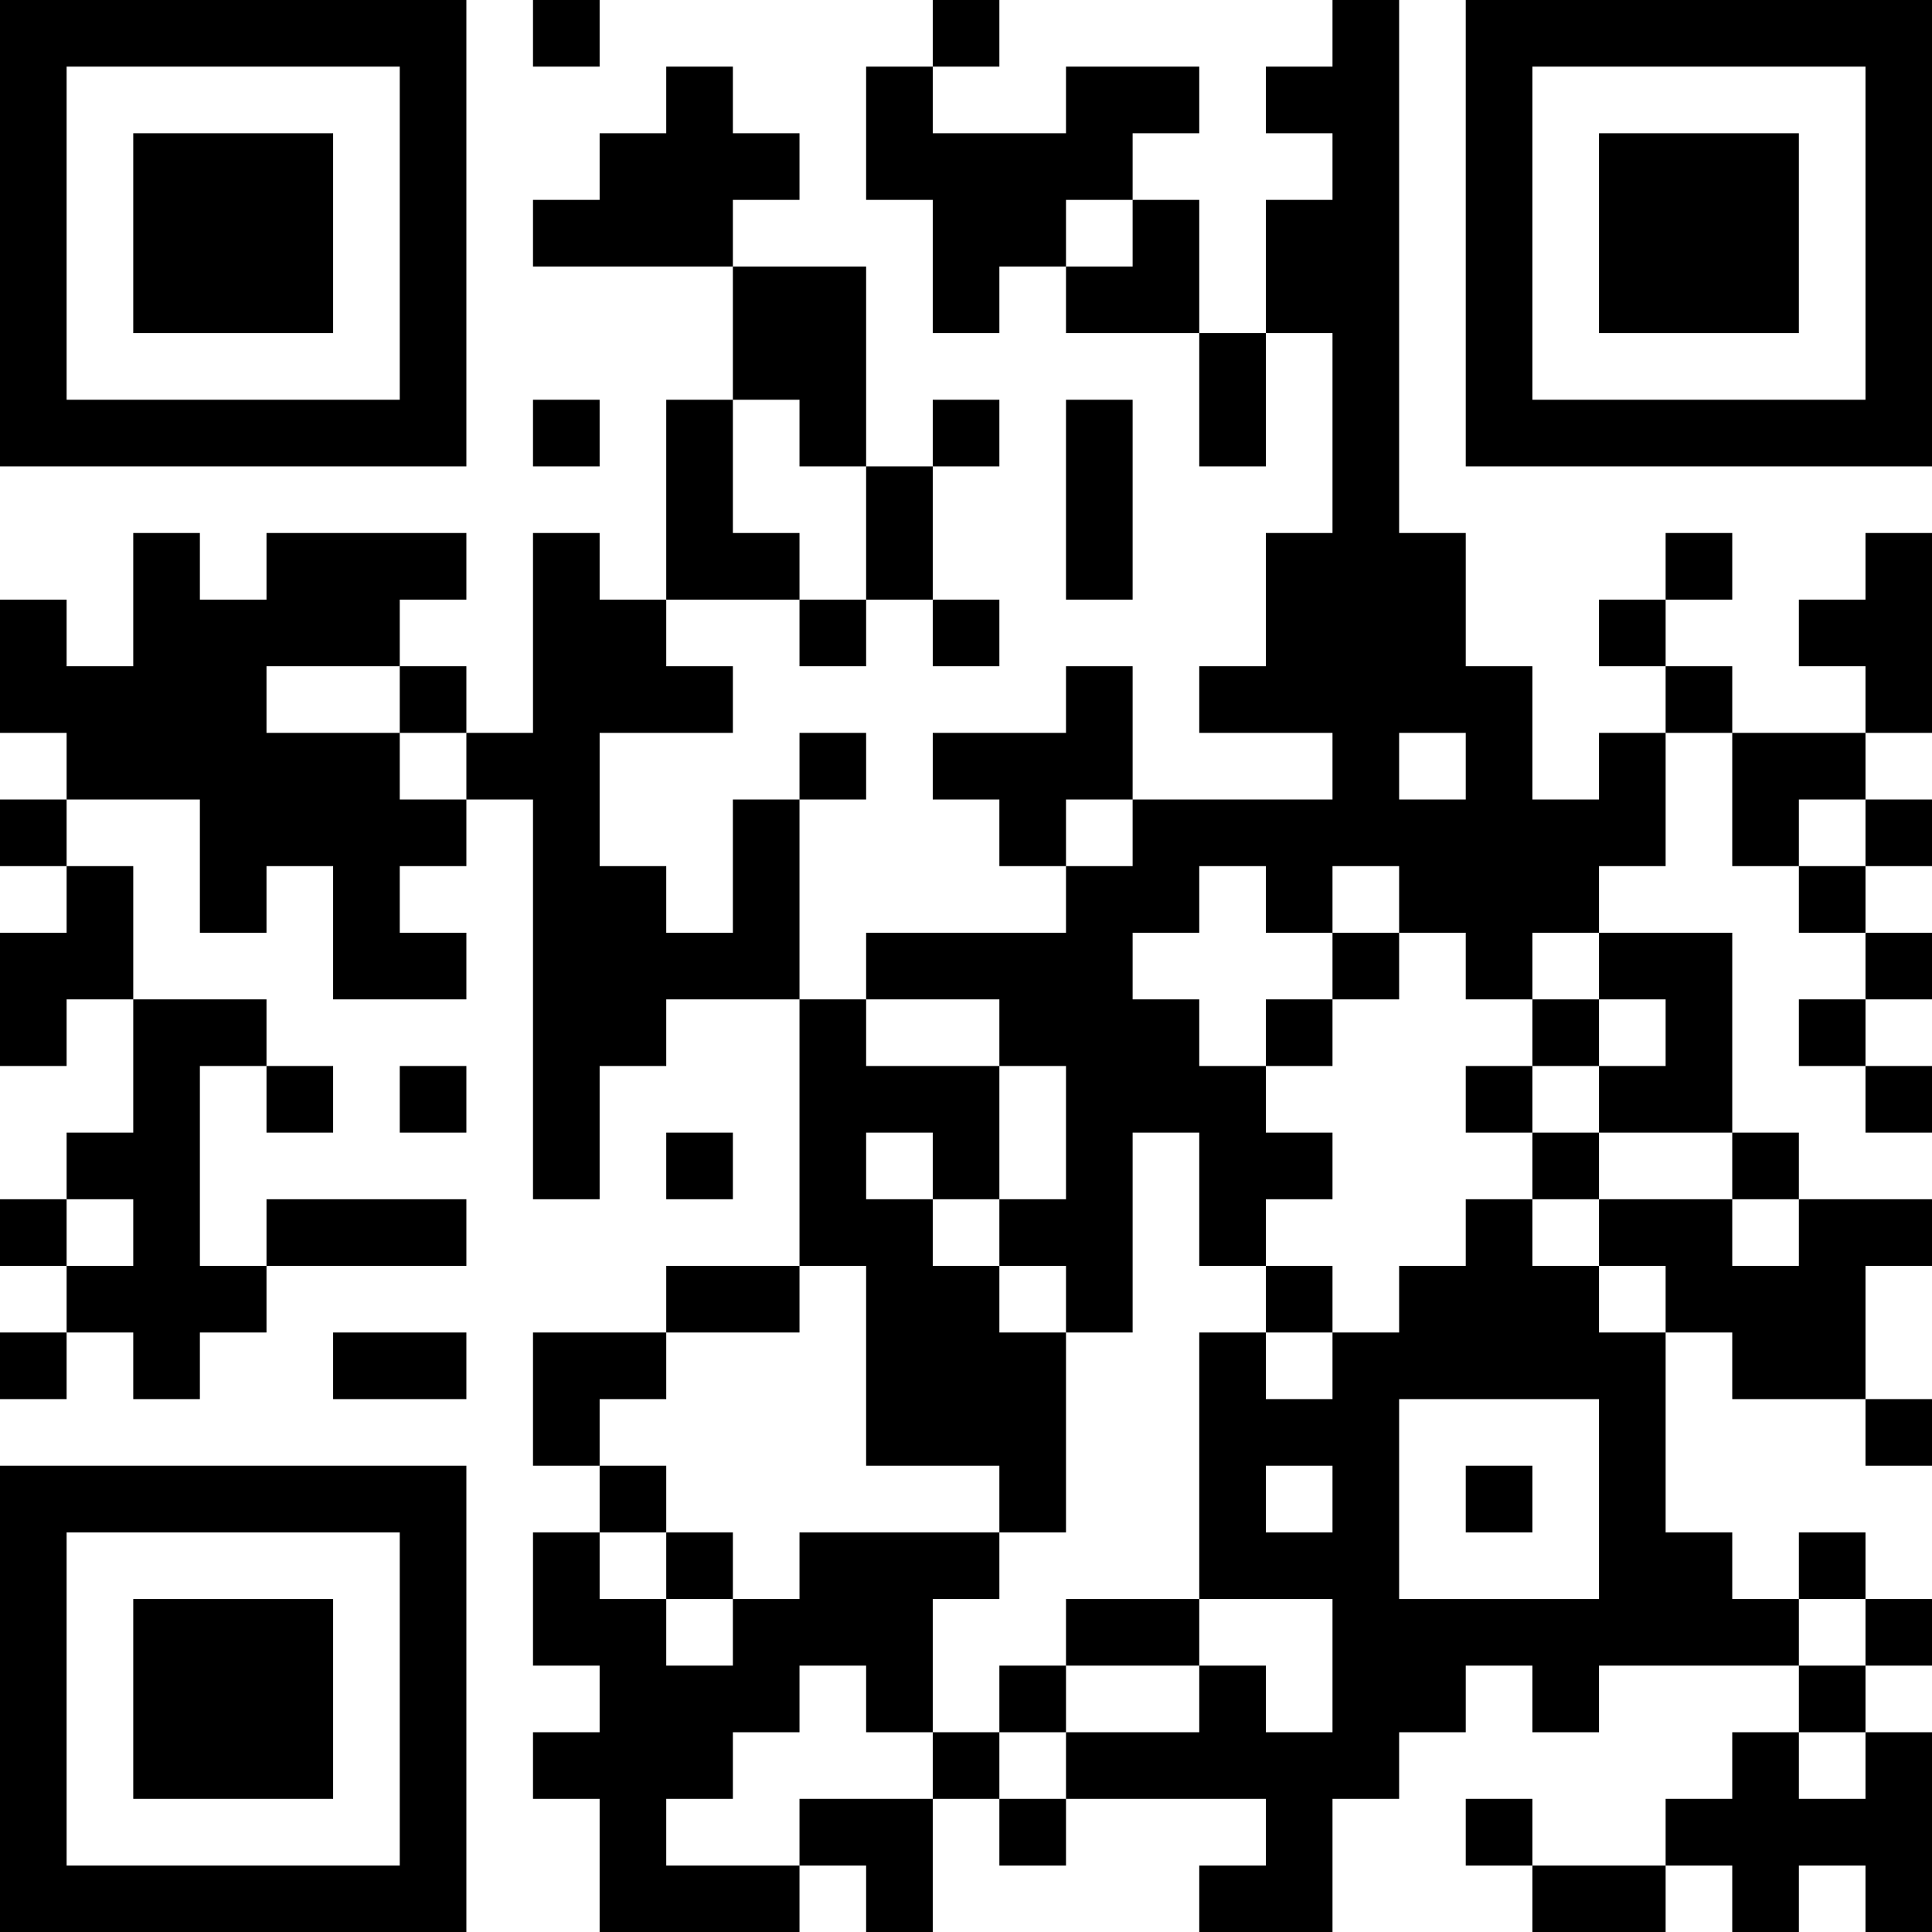 <?xml version="1.0" encoding="UTF-8"?>
<svg xmlns="http://www.w3.org/2000/svg" version="1.1" width="200" height="200" viewBox="0 0 200 200"><rect x="0" y="0" width="200" height="200" fill="#ffffff"/><g transform="scale(6.897)"><g transform="translate(0,0)"><path fill-rule="evenodd" d="M8 0L8 1L9 1L9 0ZM14 0L14 1L13 1L13 3L14 3L14 5L15 5L15 4L16 4L16 5L18 5L18 7L19 7L19 5L20 5L20 8L19 8L19 10L18 10L18 11L20 11L20 12L17 12L17 10L16 10L16 11L14 11L14 12L15 12L15 13L16 13L16 14L13 14L13 15L12 15L12 12L13 12L13 11L12 11L12 12L11 12L11 14L10 14L10 13L9 13L9 11L11 11L11 10L10 10L10 9L12 9L12 10L13 10L13 9L14 9L14 10L15 10L15 9L14 9L14 7L15 7L15 6L14 6L14 7L13 7L13 4L11 4L11 3L12 3L12 2L11 2L11 1L10 1L10 2L9 2L9 3L8 3L8 4L11 4L11 6L10 6L10 9L9 9L9 8L8 8L8 11L7 11L7 10L6 10L6 9L7 9L7 8L4 8L4 9L3 9L3 8L2 8L2 10L1 10L1 9L0 9L0 11L1 11L1 12L0 12L0 13L1 13L1 14L0 14L0 16L1 16L1 15L2 15L2 17L1 17L1 18L0 18L0 19L1 19L1 20L0 20L0 21L1 21L1 20L2 20L2 21L3 21L3 20L4 20L4 19L7 19L7 18L4 18L4 19L3 19L3 16L4 16L4 17L5 17L5 16L4 16L4 15L2 15L2 13L1 13L1 12L3 12L3 14L4 14L4 13L5 13L5 15L7 15L7 14L6 14L6 13L7 13L7 12L8 12L8 18L9 18L9 16L10 16L10 15L12 15L12 19L10 19L10 20L8 20L8 22L9 22L9 23L8 23L8 25L9 25L9 26L8 26L8 27L9 27L9 29L12 29L12 28L13 28L13 29L14 29L14 27L15 27L15 28L16 28L16 27L19 27L19 28L18 28L18 29L20 29L20 27L21 27L21 26L22 26L22 25L23 25L23 26L24 26L24 25L27 25L27 26L26 26L26 27L25 27L25 28L23 28L23 27L22 27L22 28L23 28L23 29L25 29L25 28L26 28L26 29L27 29L27 28L28 28L28 29L29 29L29 26L28 26L28 25L29 25L29 24L28 24L28 23L27 23L27 24L26 24L26 23L25 23L25 20L26 20L26 21L28 21L28 22L29 22L29 21L28 21L28 19L29 19L29 18L27 18L27 17L26 17L26 14L24 14L24 13L25 13L25 11L26 11L26 13L27 13L27 14L28 14L28 15L27 15L27 16L28 16L28 17L29 17L29 16L28 16L28 15L29 15L29 14L28 14L28 13L29 13L29 12L28 12L28 11L29 11L29 8L28 8L28 9L27 9L27 10L28 10L28 11L26 11L26 10L25 10L25 9L26 9L26 8L25 8L25 9L24 9L24 10L25 10L25 11L24 11L24 12L23 12L23 10L22 10L22 8L21 8L21 0L20 0L20 1L19 1L19 2L20 2L20 3L19 3L19 5L18 5L18 3L17 3L17 2L18 2L18 1L16 1L16 2L14 2L14 1L15 1L15 0ZM16 3L16 4L17 4L17 3ZM8 6L8 7L9 7L9 6ZM11 6L11 8L12 8L12 9L13 9L13 7L12 7L12 6ZM16 6L16 9L17 9L17 6ZM4 10L4 11L6 11L6 12L7 12L7 11L6 11L6 10ZM21 11L21 12L22 12L22 11ZM16 12L16 13L17 13L17 12ZM27 12L27 13L28 13L28 12ZM18 13L18 14L17 14L17 15L18 15L18 16L19 16L19 17L20 17L20 18L19 18L19 19L18 19L18 17L17 17L17 20L16 20L16 19L15 19L15 18L16 18L16 16L15 16L15 15L13 15L13 16L15 16L15 18L14 18L14 17L13 17L13 18L14 18L14 19L15 19L15 20L16 20L16 23L15 23L15 22L13 22L13 19L12 19L12 20L10 20L10 21L9 21L9 22L10 22L10 23L9 23L9 24L10 24L10 25L11 25L11 24L12 24L12 23L15 23L15 24L14 24L14 26L13 26L13 25L12 25L12 26L11 26L11 27L10 27L10 28L12 28L12 27L14 27L14 26L15 26L15 27L16 27L16 26L18 26L18 25L19 25L19 26L20 26L20 24L18 24L18 20L19 20L19 21L20 21L20 20L21 20L21 19L22 19L22 18L23 18L23 19L24 19L24 20L25 20L25 19L24 19L24 18L26 18L26 19L27 19L27 18L26 18L26 17L24 17L24 16L25 16L25 15L24 15L24 14L23 14L23 15L22 15L22 14L21 14L21 13L20 13L20 14L19 14L19 13ZM20 14L20 15L19 15L19 16L20 16L20 15L21 15L21 14ZM23 15L23 16L22 16L22 17L23 17L23 18L24 18L24 17L23 17L23 16L24 16L24 15ZM6 16L6 17L7 17L7 16ZM10 17L10 18L11 18L11 17ZM1 18L1 19L2 19L2 18ZM19 19L19 20L20 20L20 19ZM5 20L5 21L7 21L7 20ZM21 21L21 24L24 24L24 21ZM19 22L19 23L20 23L20 22ZM22 22L22 23L23 23L23 22ZM10 23L10 24L11 24L11 23ZM16 24L16 25L15 25L15 26L16 26L16 25L18 25L18 24ZM27 24L27 25L28 25L28 24ZM27 26L27 27L28 27L28 26ZM0 0L0 7L7 7L7 0ZM1 1L1 6L6 6L6 1ZM2 2L2 5L5 5L5 2ZM22 0L22 7L29 7L29 0ZM23 1L23 6L28 6L28 1ZM24 2L24 5L27 5L27 2ZM0 22L0 29L7 29L7 22ZM1 23L1 28L6 28L6 23ZM2 24L2 27L5 27L5 24Z" fill="#000000"/></g></g></svg>
